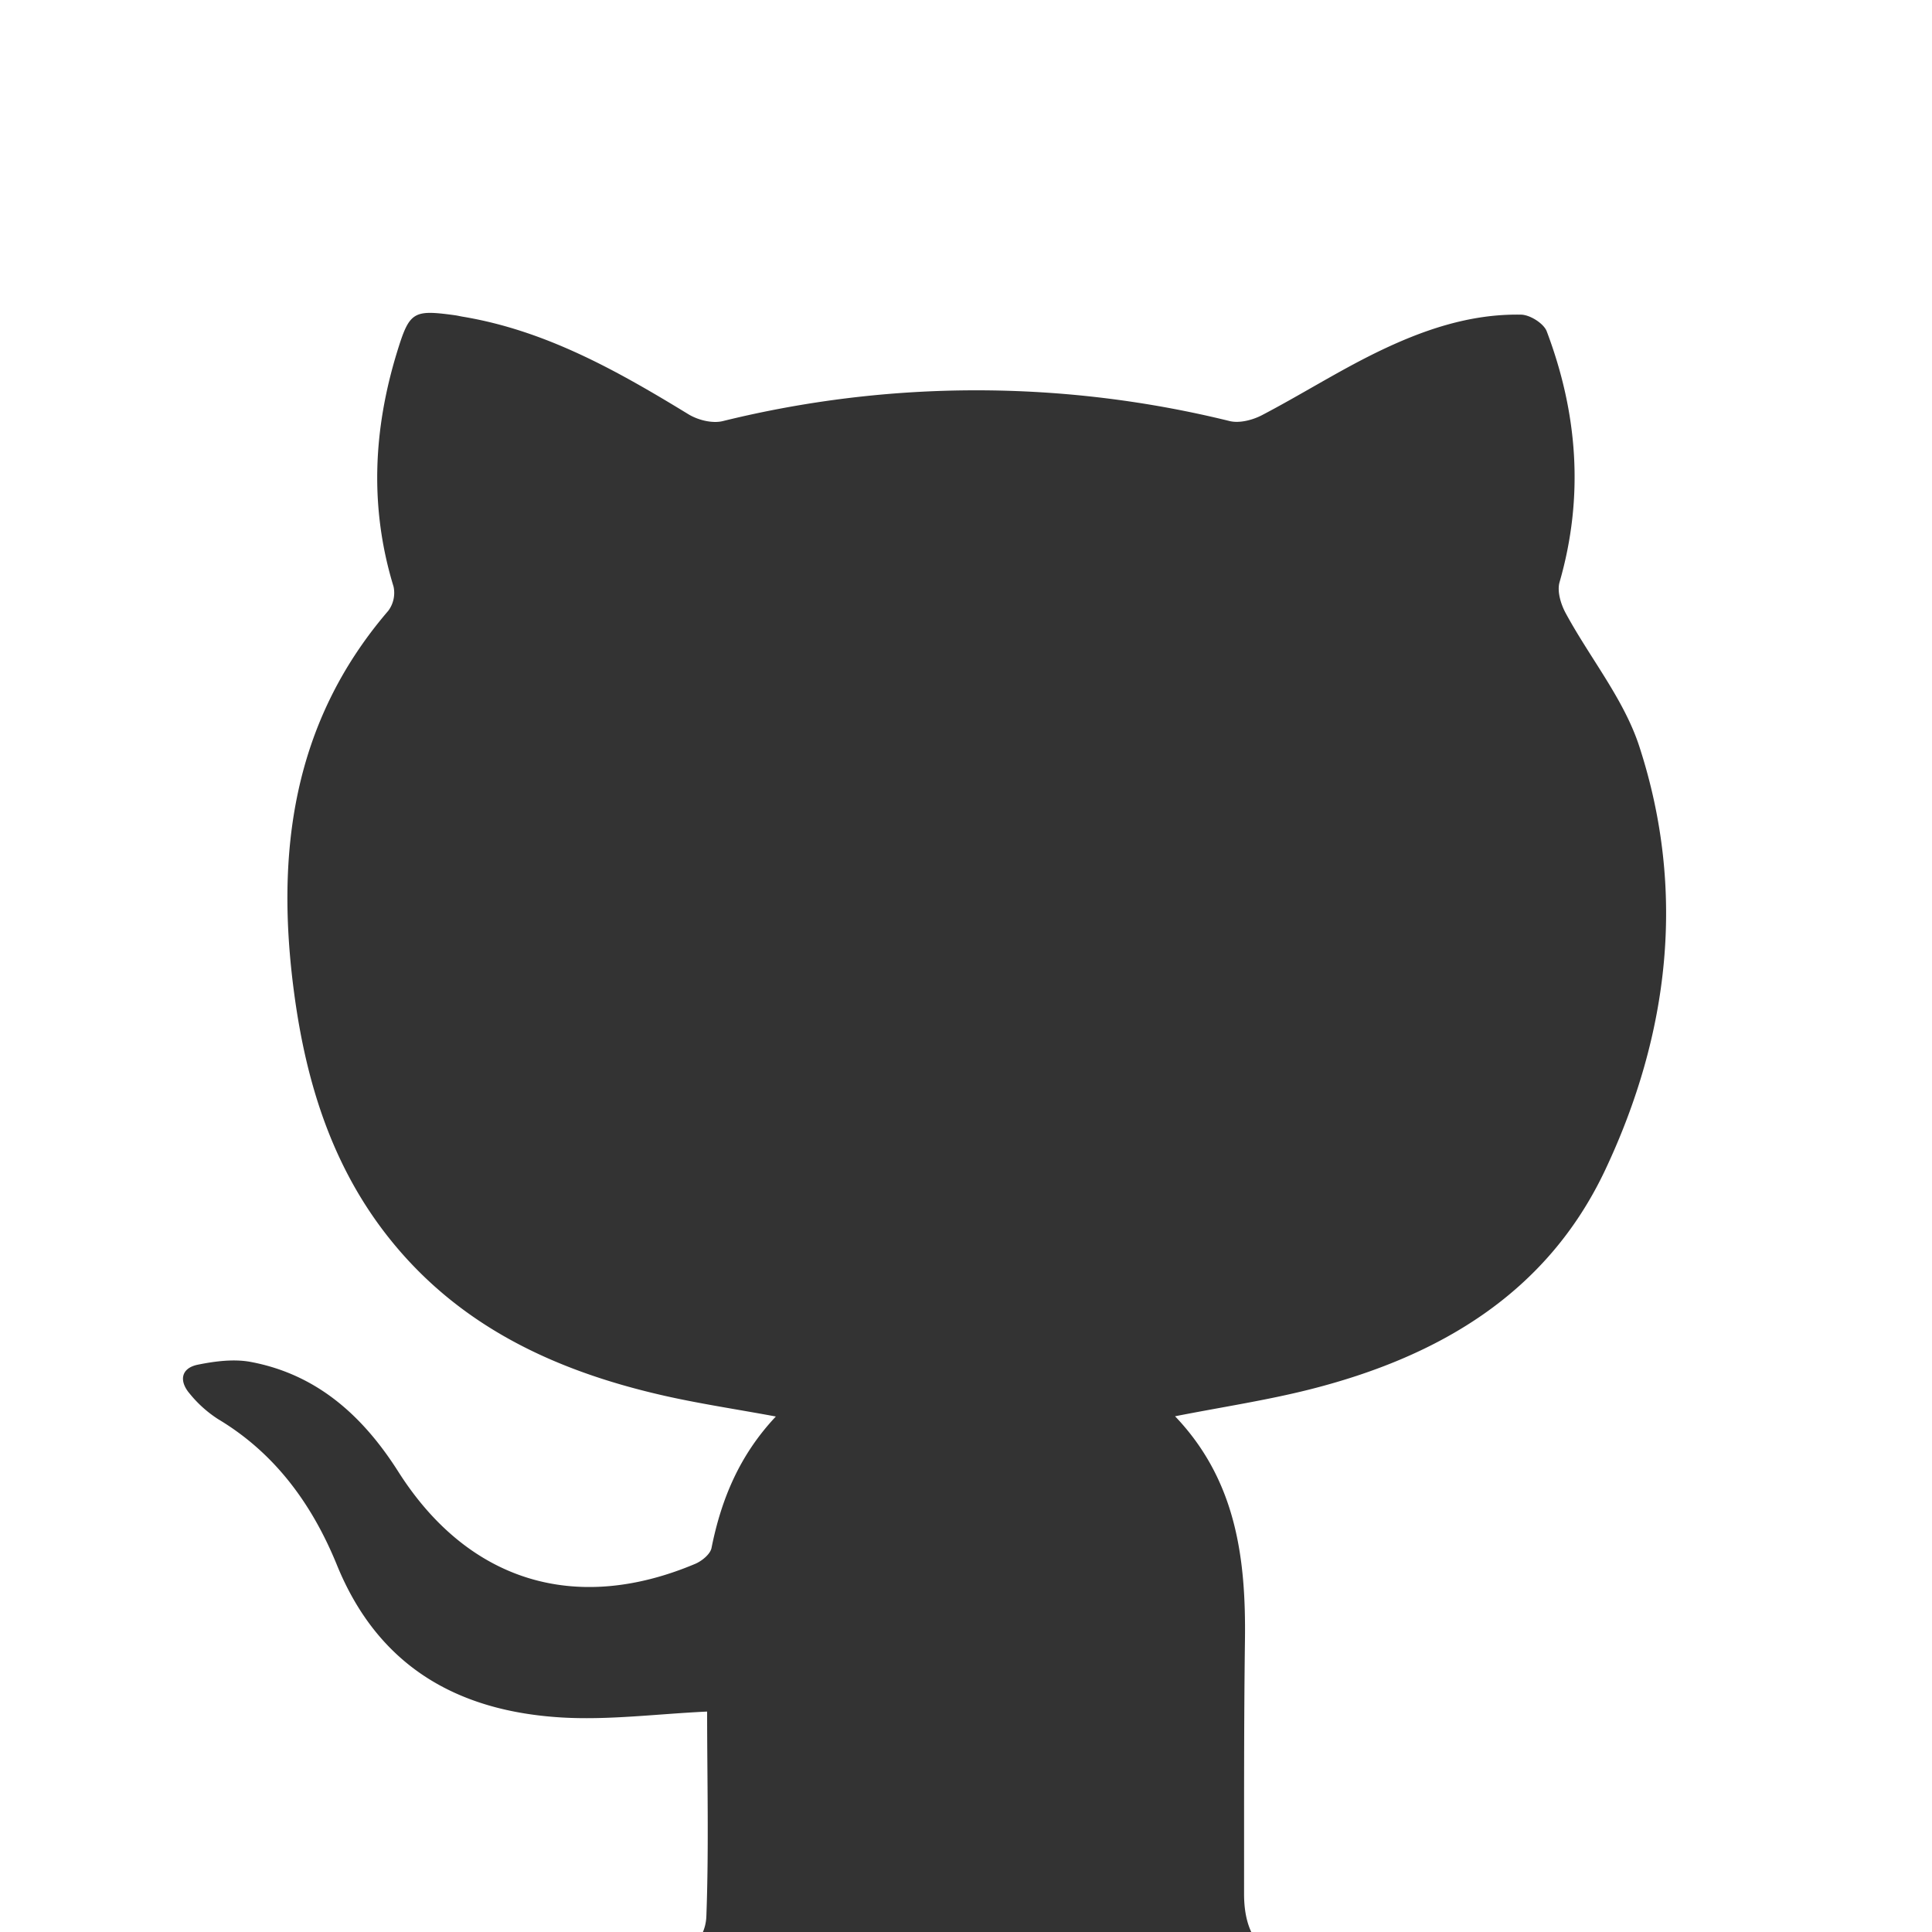 <svg id="Capa_1" data-name="Capa 1" xmlns="http://www.w3.org/2000/svg" viewBox="0 0 568.03 568.03"><rect x="0" y="0" width="568.03" height="568.03" fill="#333333" stroke="none"/><defs><style>.cls-1{fill:#fff;}</style></defs><path class="cls-1" d="M559-7.42H10.56A15.07,15.07,0,0,0-4.51,7.65h0V560.93A15.06,15.06,0,0,0,10.54,576H192.86v-.13c8.23-.1,14.53-4.7,14.82-12.5.75-20.26.22-40.56.22-60.15-14.68.69-28.7,2.54-42.56,1.75-30.56-1.77-54-14.81-66.24-44.74-7.21-17.73-18.09-32.9-35-43a35.55,35.55,0,0,1-8.35-7.51c-3.16-3.69-2.57-7.48,2.43-8.49s10.55-1.74,15.52-.81c19.52,3.66,33,15.91,43.36,32.2,20.43,32.22,51.89,42.08,87.27,27.2,2-.83,4.48-2.84,4.86-4.68,2.85-14.26,8.18-27.26,18.92-38.67-11.94-2.21-23-3.84-33.85-6.35C163,402.89,135,389.89,114.43,364.06,97.66,343,90,318.3,86.49,292.05c-5.51-41.11-.58-79.6,27.66-112.46a8.83,8.83,0,0,0,1.56-7.12c-7.07-23.11-6-46,1-68.87,3.68-12,4.7-12.6,17-10.92.74.1,1.47.28,2.21.41,24.55,4.06,45.68,16,66.49,28.71,2.8,1.71,7.06,2.78,10.13,2a311.34,311.34,0,0,1,149,0c2.89.7,6.74-.3,9.5-1.74,11.32-5.92,22.15-12.79,33.6-18.4C418,97.14,432,92.24,447.14,92.51c2.64,0,6.73,2.57,7.62,4.91,9.1,24.1,11,48.66,3.77,73.74-.78,2.68.37,6.49,1.81,9.13,7.15,13.21,17.15,25.32,21.66,39.24C495.8,262,490.77,304,472,343.87c-17.21,36.56-49.13,55.08-86.92,64.64-12.76,3.22-25.83,5.18-39.6,7.89,18,18.84,20.87,41.84,20.55,65.93-.33,24.84-.24,49.7-.26,74.55,0,12,5.25,18.69,14.42,19.08H574V7.65A15.09,15.09,0,0,0,559-7.42Z"/></svg>